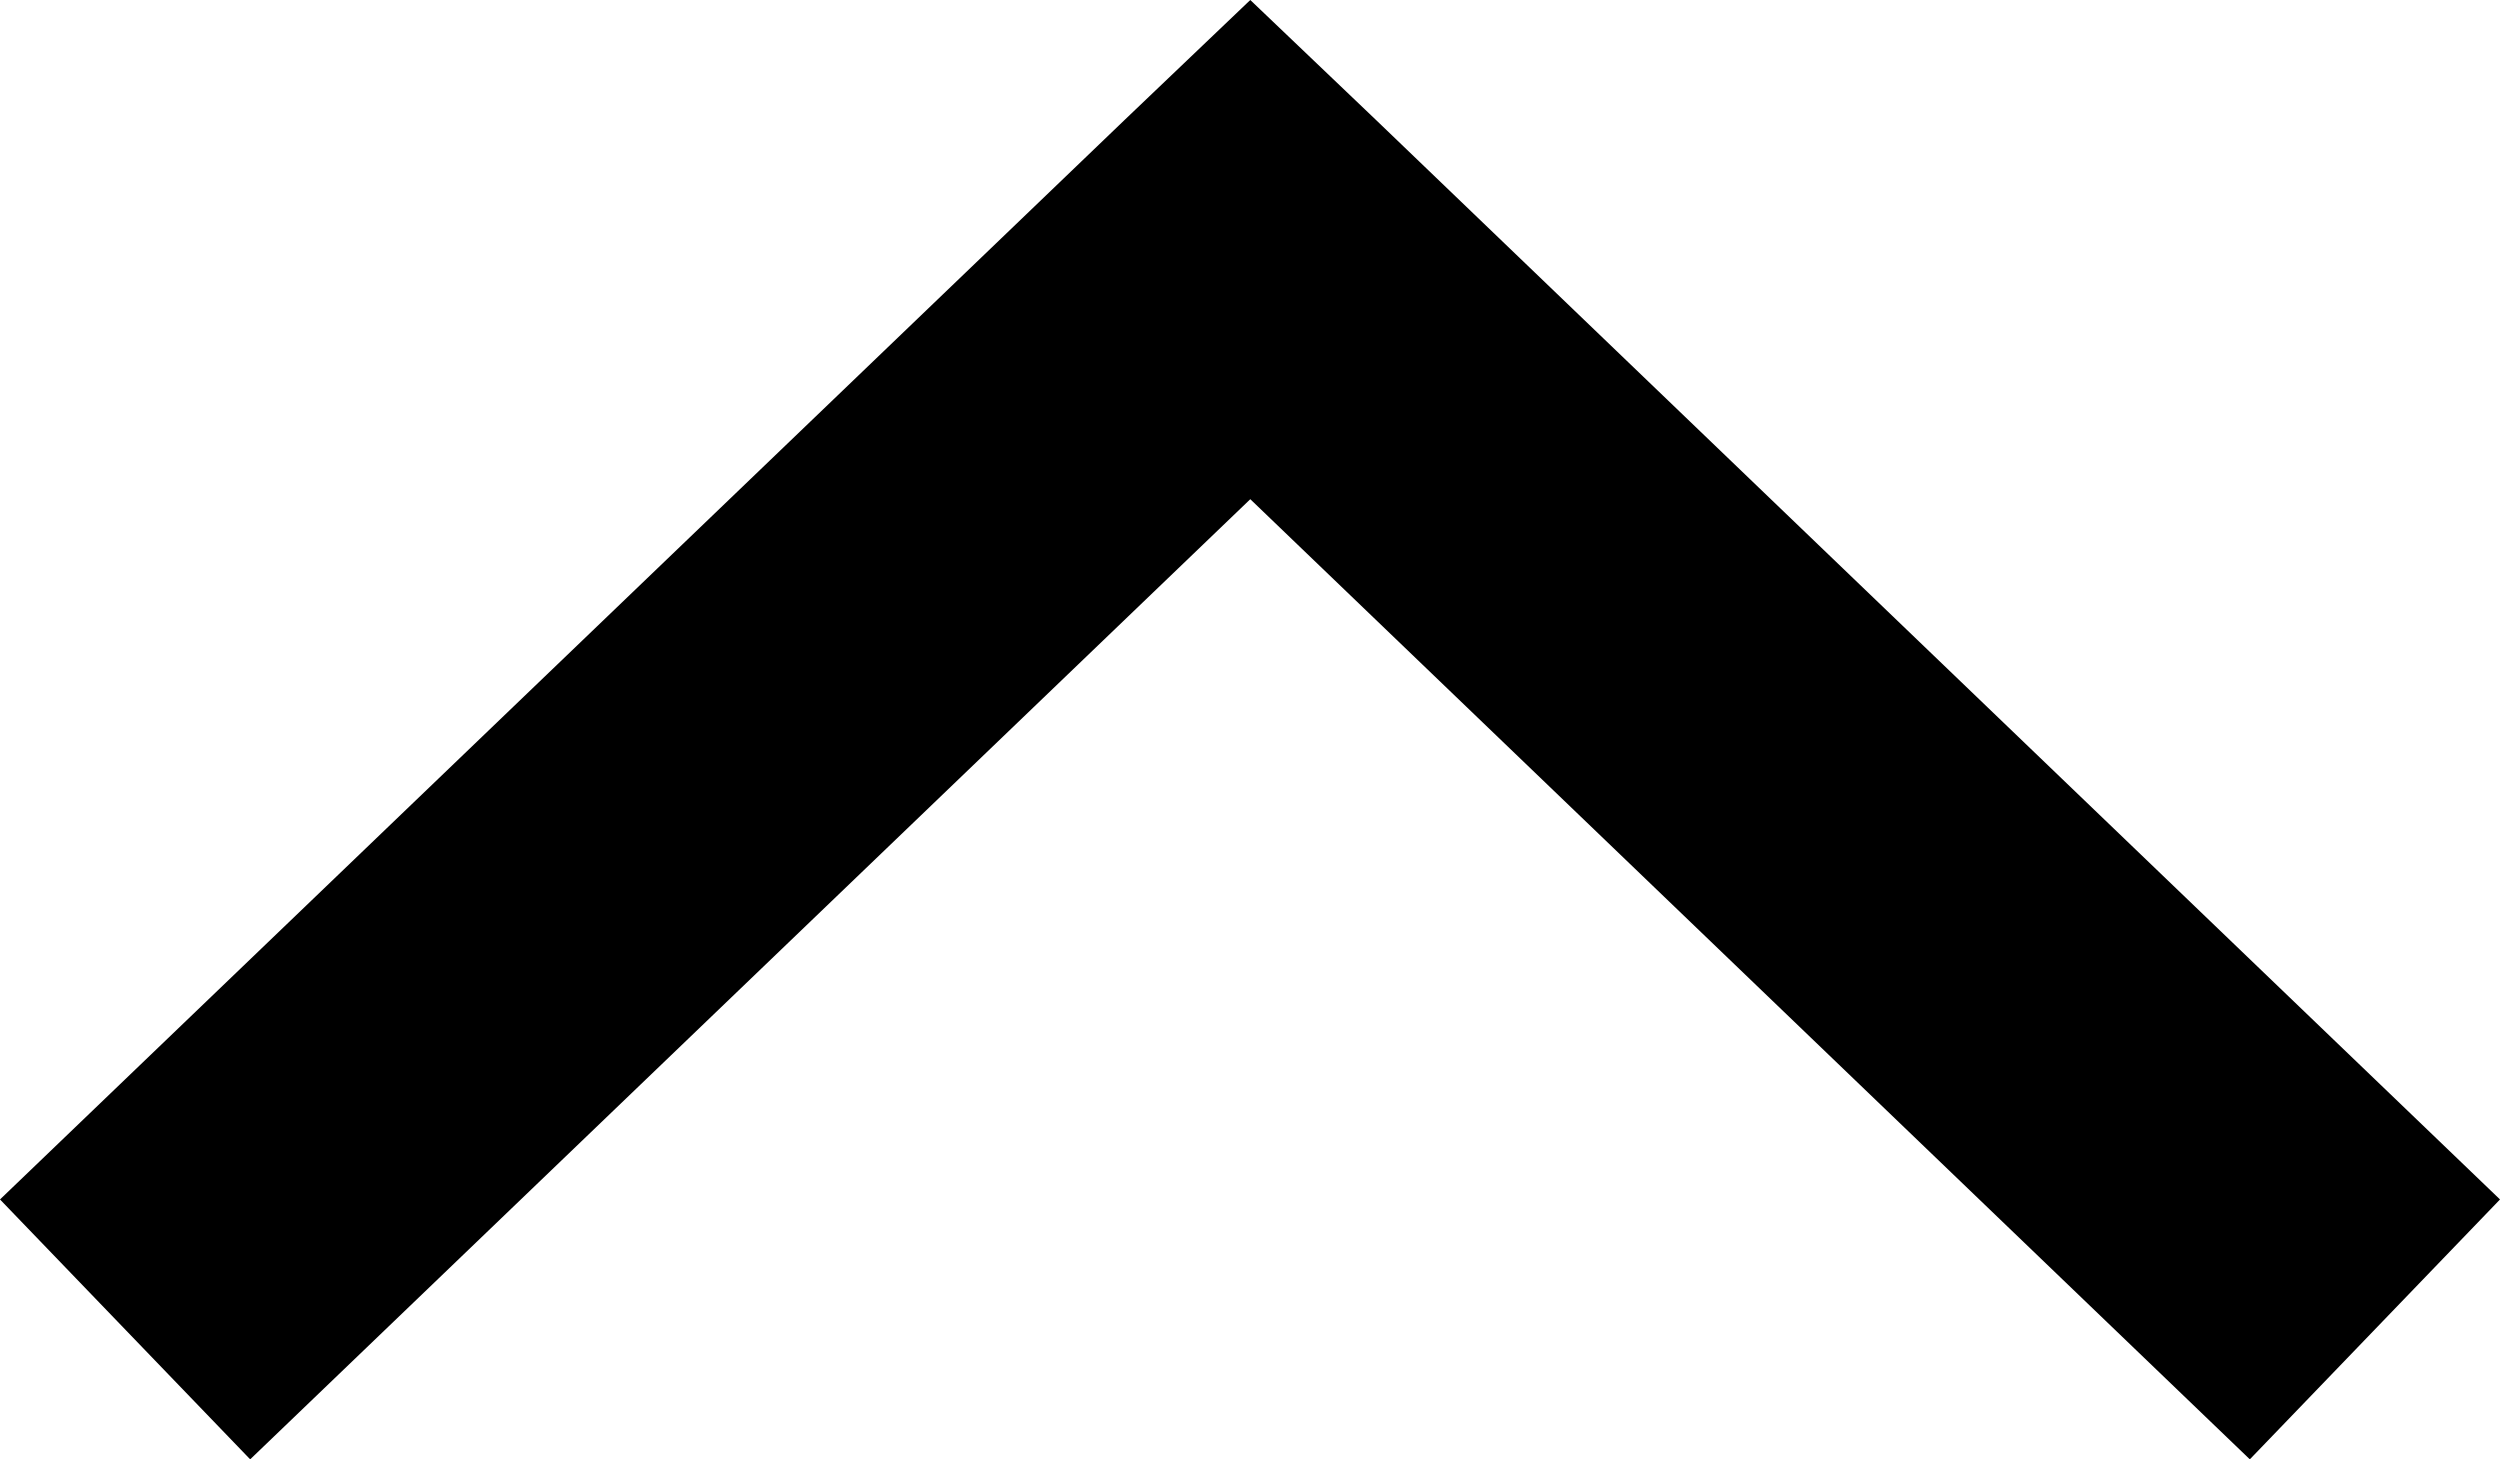 <svg xmlns="http://www.w3.org/2000/svg" viewBox="0 0 43.77 25.55"><title>up </title><g id="Layer_2" data-name="Layer 2"><g id="Layer_1-2" data-name="Layer 1"><path d="M21.89,0,19.7,2.09,0,21l4.38,4.55L21.89,8.74l17.5,16.81L43.77,21,24.08,2.09Z"/></g></g></svg>